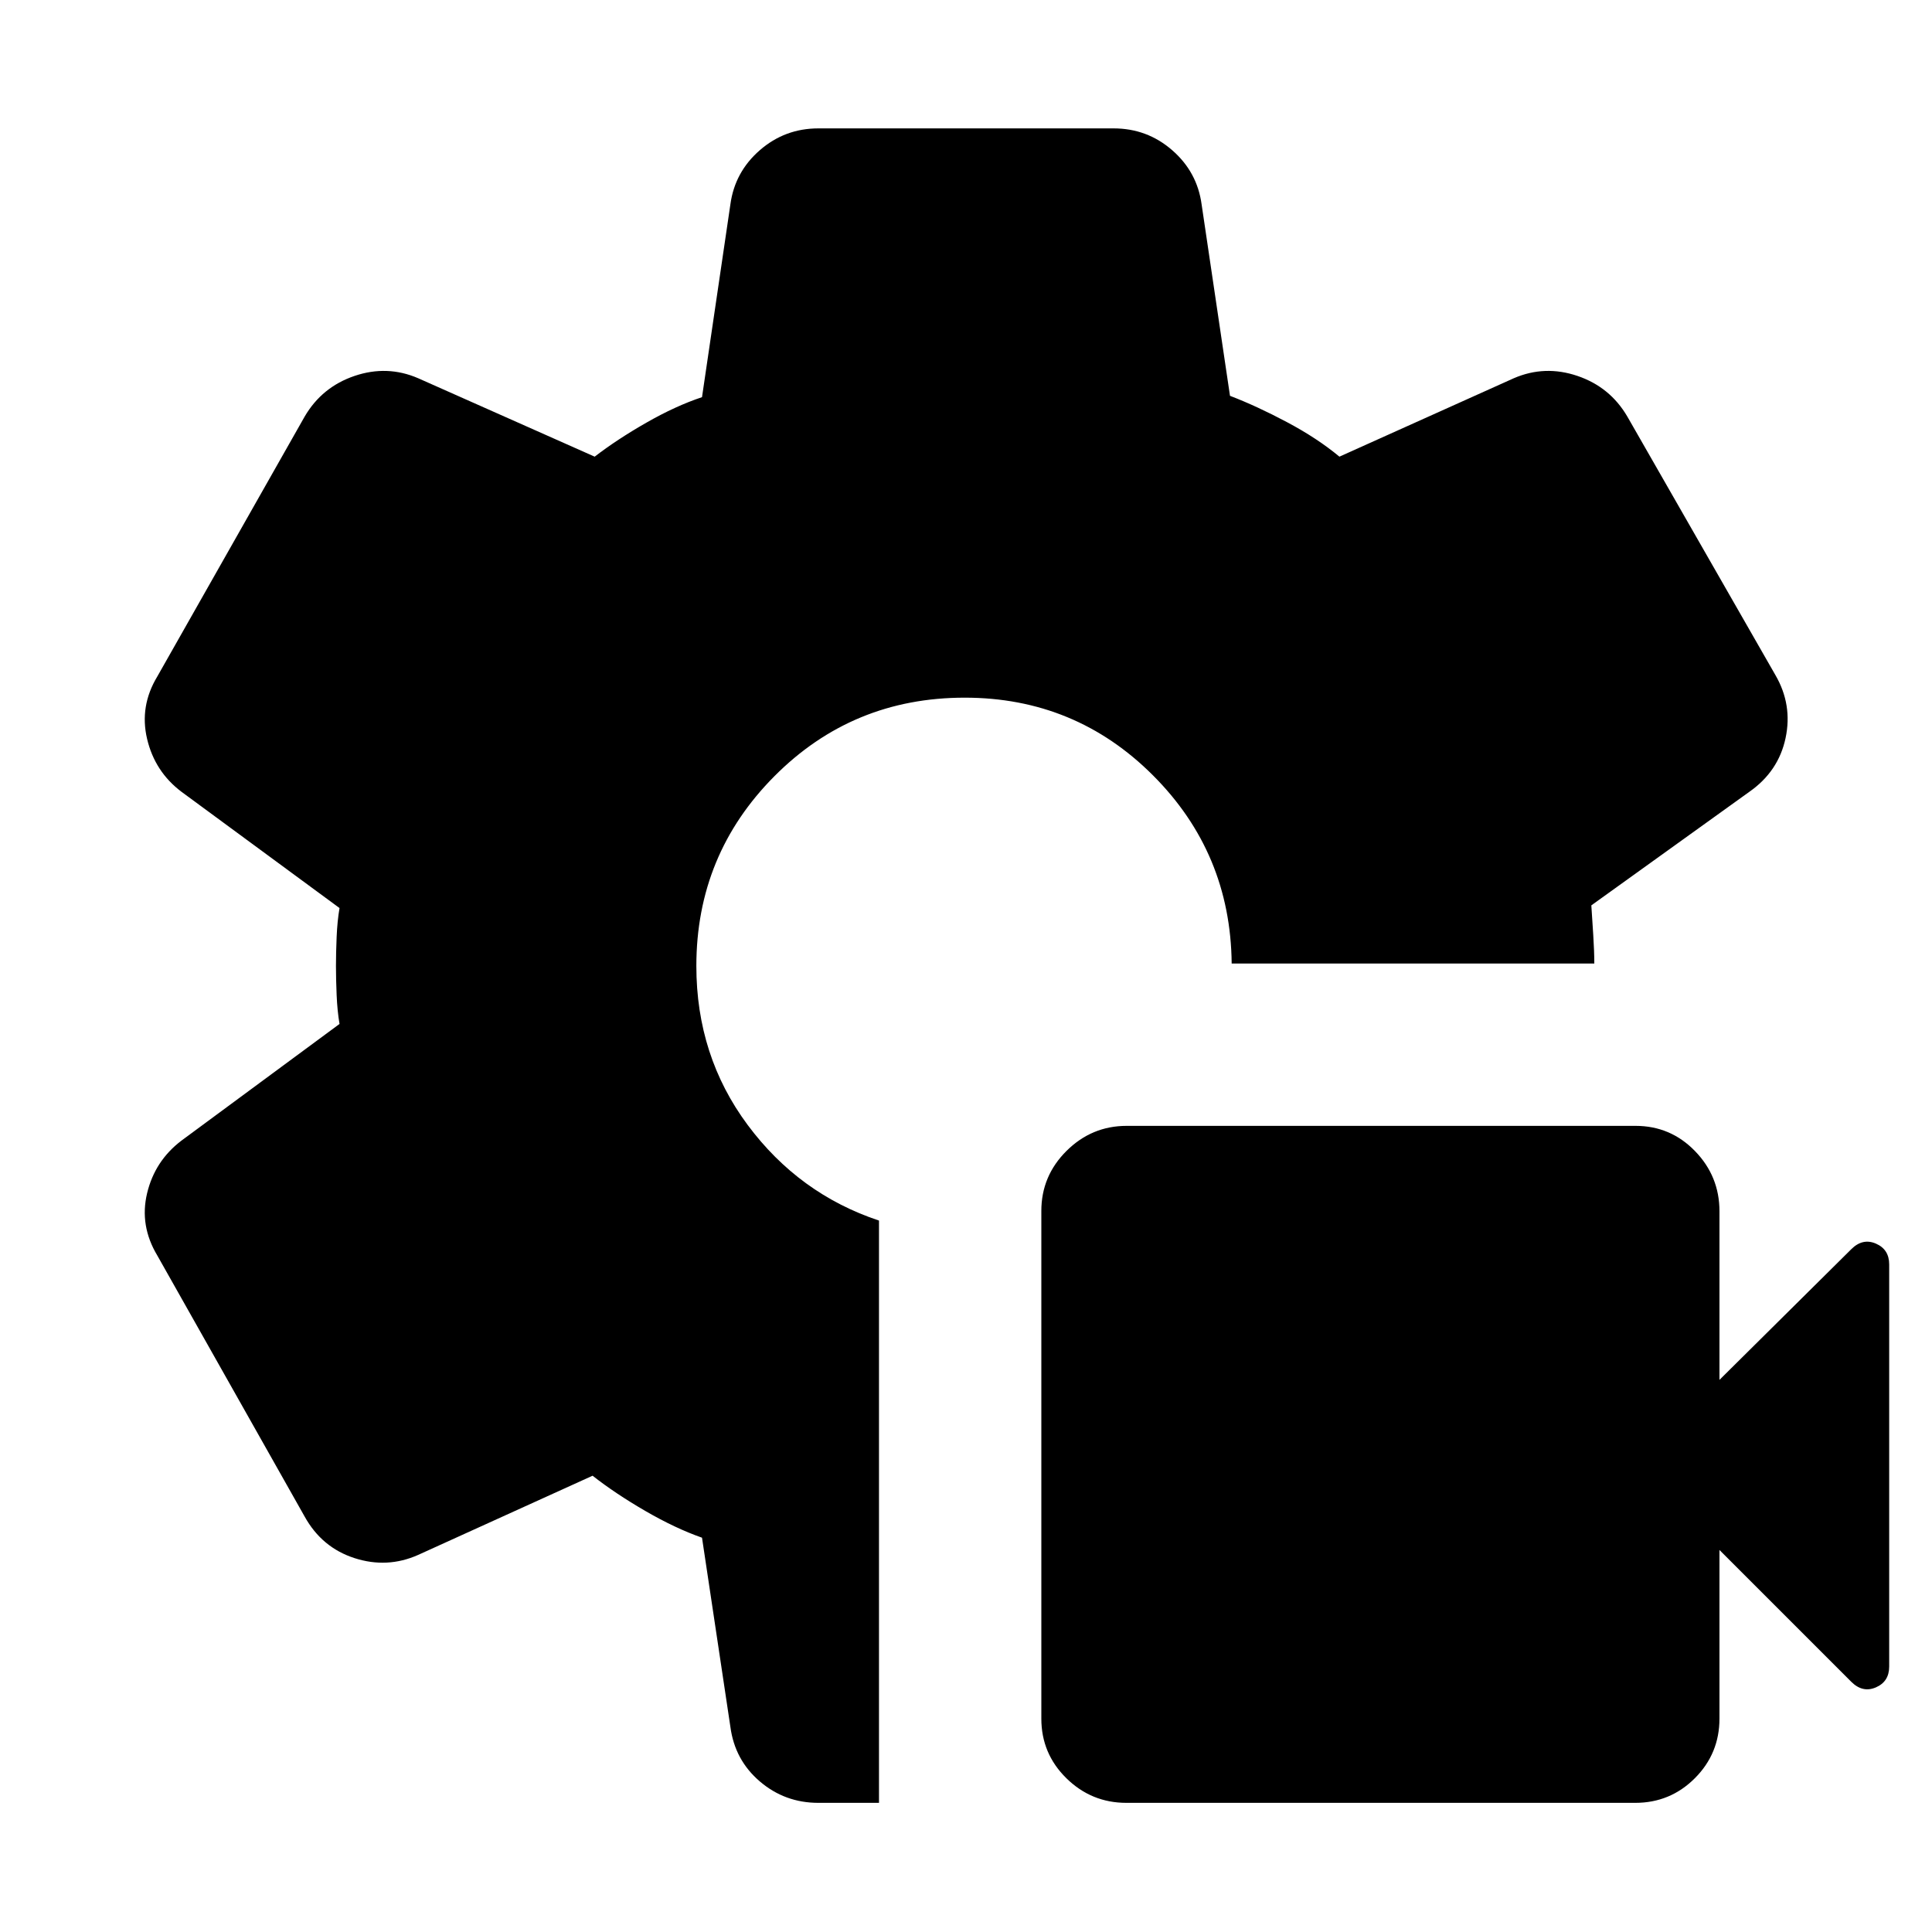 <svg xmlns="http://www.w3.org/2000/svg" height="40" viewBox="0 -960 960 960" width="40"><path d="M812.537-64.173H559.712q-17.393 0-29.835-12.231t-12.442-29.624v-252.26q0-17.393 12.513-29.835 12.514-12.442 29.907-12.442H812.68q17.393 0 29.553 12.522 12.159 12.522 12.159 29.927v83.768l65.478-64.913q5.653-5.652 12.254-2.794 6.602 2.857 6.602 10.345v199.812q0 7.488-6.602 10.345-6.601 2.858-12.254-2.794l-65.478-65.479v83.769q0 17.405-12.231 29.644-12.231 12.24-29.624 12.24Zm-375.769 0h-30.101q-16.657 0-29.104-10.638t-14.636-27.116l-14.101-94q-13.232-4.638-28.145-13.275-14.913-8.638-26.232-17.522l-86.667 39.348q-15.391 6.84-31.63 1.594-16.24-5.246-24.79-20.681L78.173-336.13q-8.927-14.863-5.08-30.957 3.848-16.094 17.051-26.13l78.566-57.986q-1.102-6.463-1.435-14.398-.334-7.936-.334-14.399 0-6.463.334-14.399.333-7.935 1.435-14.398l-78.566-57.797q-13.203-9.971-17.05-26.239-3.848-16.269 5.08-31.037l73.188-129.101q8.592-14.733 24.811-20.236 16.218-5.504 31.609 1.148l87.713 38.972q11.026-8.508 25.635-16.863 14.609-8.355 27.696-12.703l14.101-95.797q2.189-16.101 14.636-26.927 12.447-10.827 29.104-10.827h146.666q16.657 0 29.104 10.827 12.447 10.826 14.636 26.927l14.101 95.131q13.159 5.034 28.253 13.046 15.095 8.012 26.124 17.186l86.667-38.972q15.391-6.652 31.609-1.148 16.219 5.503 24.811 20.236l73.566 128.434q8.55 14.725 5.036 31.276-3.515 16.551-17.949 26.667l-78.566 56.464q.435 6.55.957 14.782.521 8.232.521 14.116H612.014q-.565-54.956-39.137-93.529-38.573-38.572-93.529-38.572-55.71 0-94.522 39-38.811 39-38.811 94.333 0 44.667 25.471 78.949 25.471 34.283 65.282 47.548v289.33Z"/></svg>
